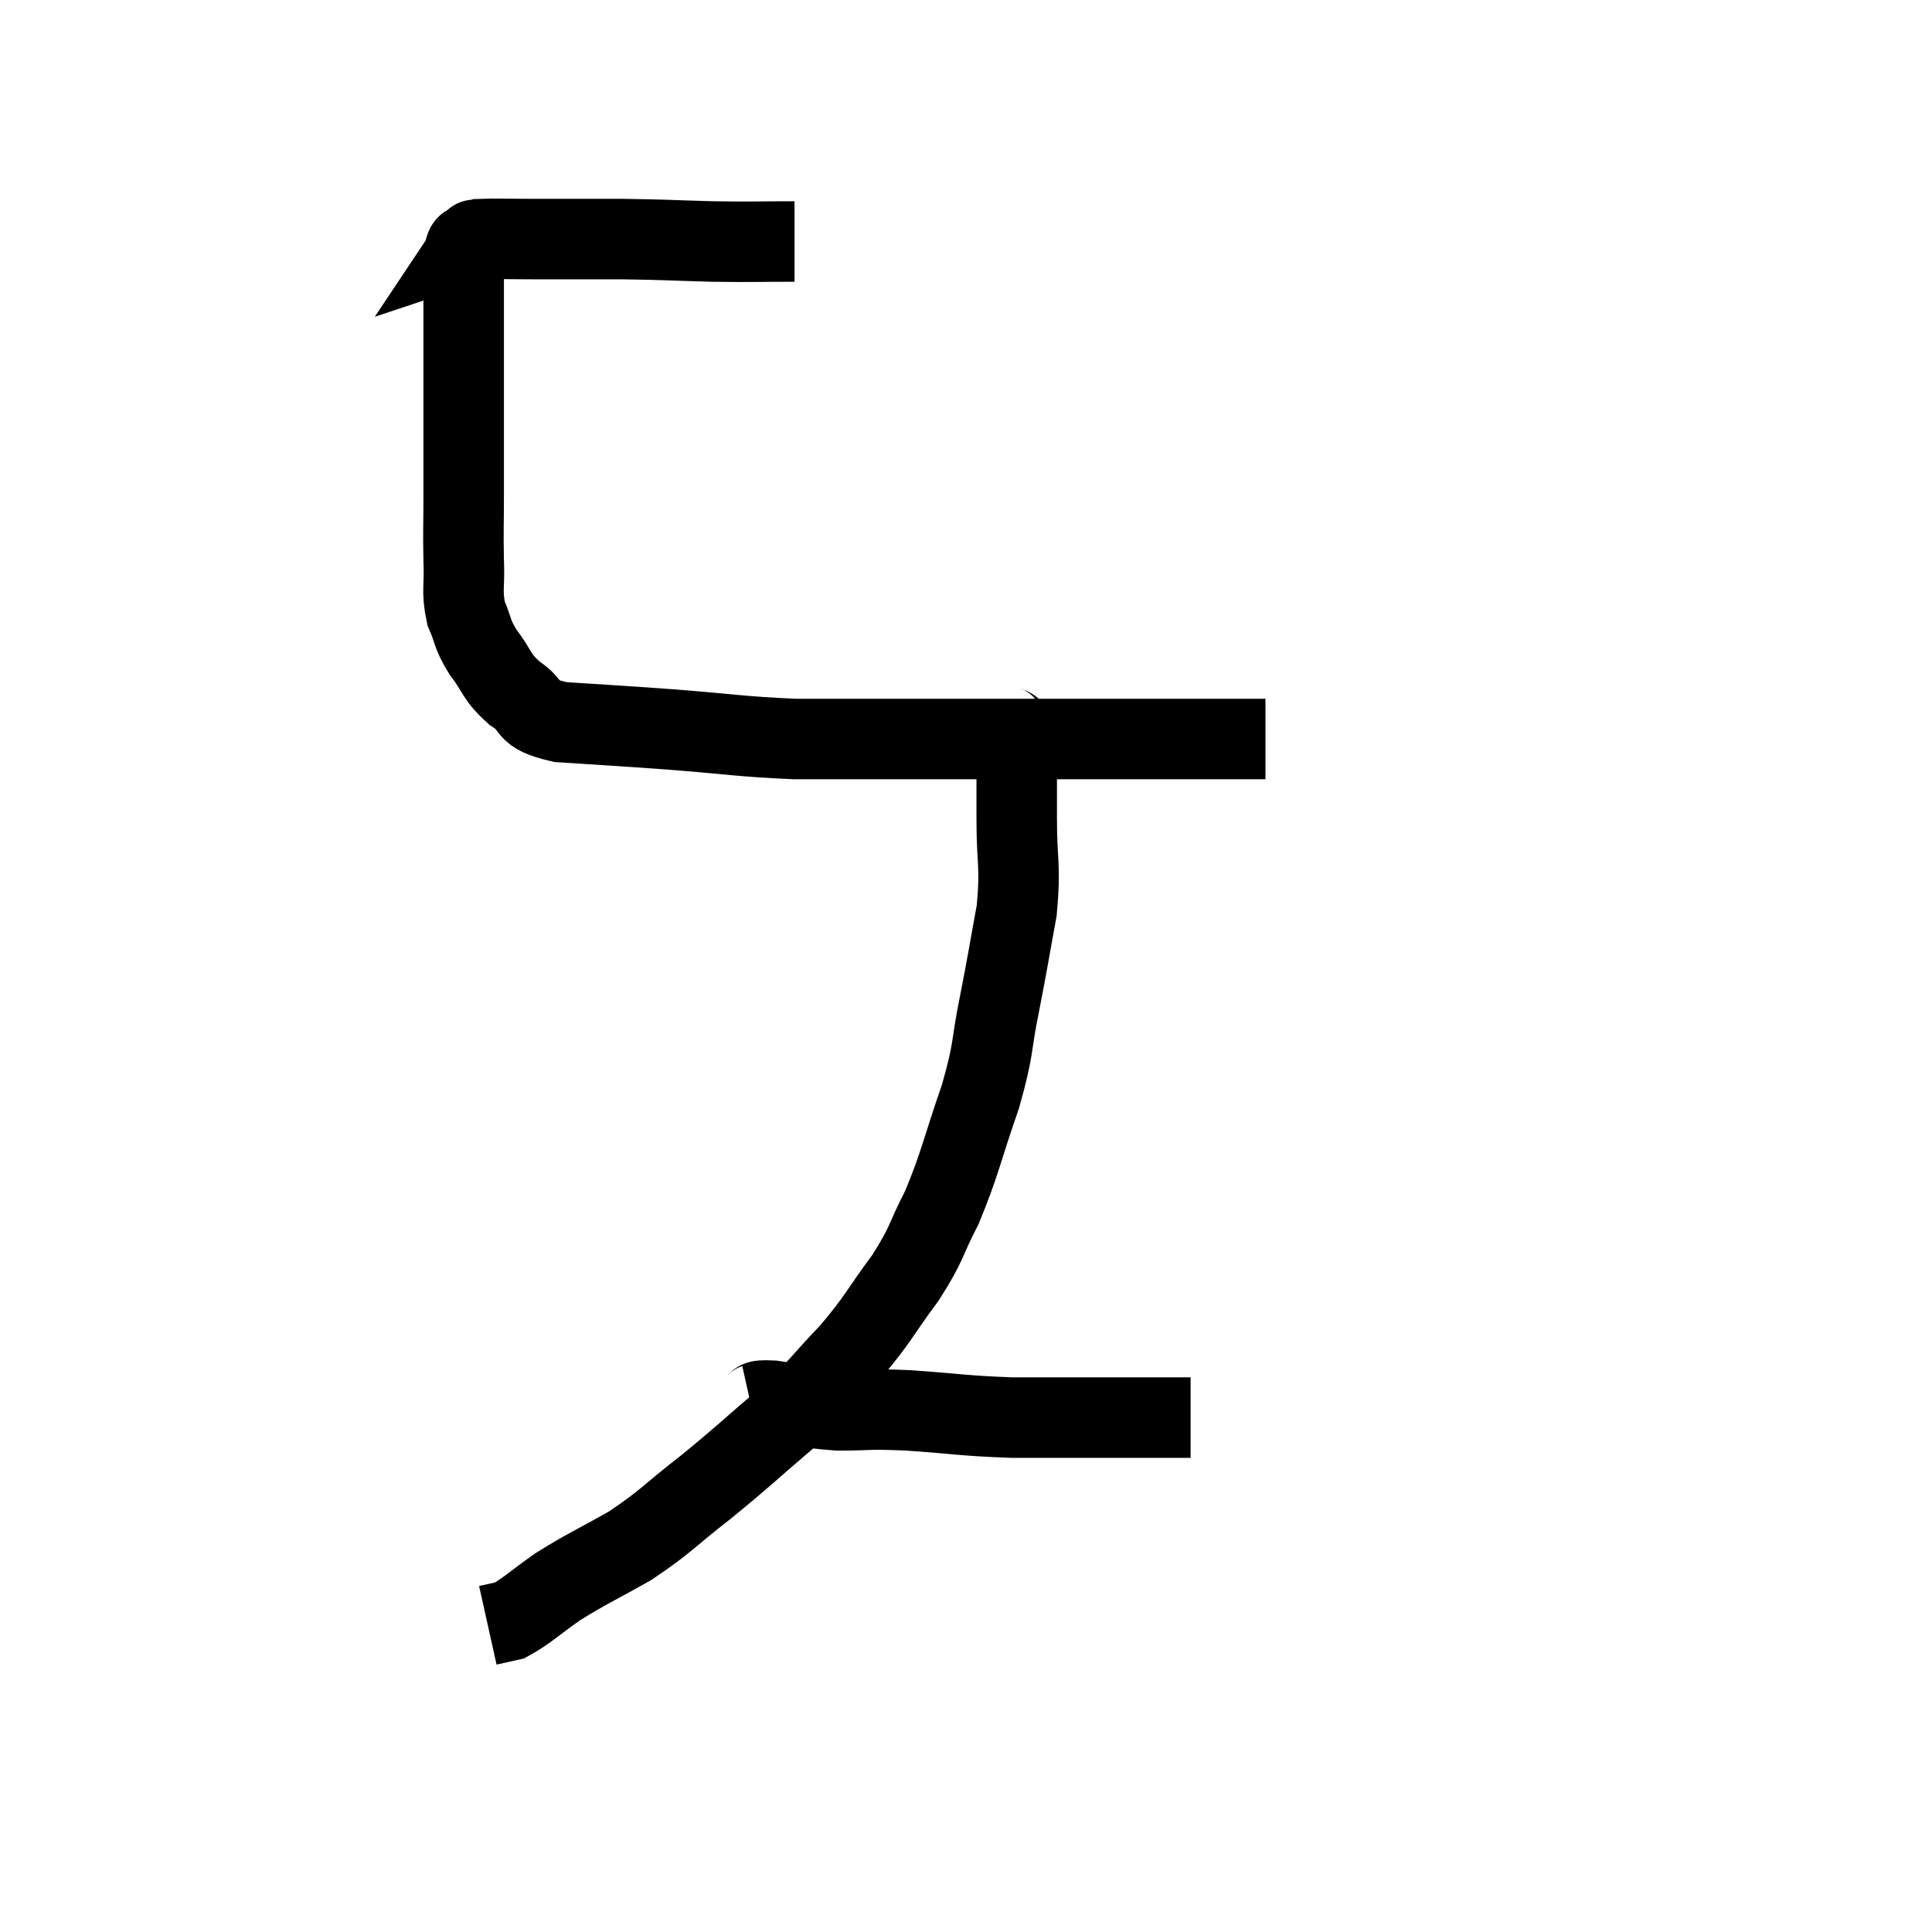 <svg width="48" height="48" viewBox="0 0 48 48" xmlns="http://www.w3.org/2000/svg"><path d="M 19.74 6 C 18.72 6, 18.765 6.015, 17.7 6 C 16.59 5.97, 16.575 5.955, 15.48 5.94 C 14.4 5.94, 14.205 5.94, 13.32 5.94 C 12.63 5.94, 12.33 5.925, 11.94 5.94 C 11.85 5.97, 11.805 5.985, 11.76 6 C 11.76 6, 11.76 6, 11.76 6 C 11.76 6, 11.82 5.91, 11.76 6 C 11.64 6.18, 11.58 5.925, 11.52 6.36 C 11.52 7.05, 11.52 6.9, 11.52 7.74 C 11.52 8.73, 11.52 8.58, 11.52 9.72 C 11.52 11.01, 11.52 11.25, 11.52 12.3 C 11.52 13.11, 11.505 13.185, 11.52 13.92 C 11.55 14.58, 11.46 14.67, 11.58 15.24 C 11.79 15.72, 11.7 15.705, 12 16.2 C 12.39 16.71, 12.3 16.785, 12.78 17.22 C 13.35 17.58, 12.96 17.715, 13.92 17.94 C 15.27 18.03, 15.165 18.015, 16.62 18.12 C 18.18 18.24, 18.375 18.3, 19.74 18.36 C 20.91 18.36, 20.73 18.36, 22.08 18.36 C 23.61 18.36, 23.805 18.36, 25.14 18.36 C 26.28 18.36, 26.505 18.36, 27.42 18.36 C 28.11 18.36, 28.185 18.36, 28.8 18.36 C 29.34 18.36, 29.535 18.36, 29.88 18.36 C 30.03 18.36, 29.925 18.36, 30.18 18.36 C 30.54 18.36, 30.585 18.36, 30.9 18.36 C 31.17 18.36, 31.305 18.36, 31.44 18.36 C 31.44 18.36, 31.44 18.36, 31.44 18.36 L 31.44 18.36" fill="none" stroke="black" stroke-width="2"></path><path d="M 24.9 17.94 C 25.08 18.21, 25.17 17.88, 25.26 18.48 C 25.26 19.41, 25.26 19.305, 25.26 20.34 C 25.26 21.48, 25.365 21.48, 25.26 22.62 C 25.05 23.76, 25.065 23.745, 24.84 24.9 C 24.6 26.07, 24.72 25.965, 24.36 27.24 C 23.88 28.62, 23.865 28.875, 23.4 30 C 22.95 30.87, 23.07 30.84, 22.5 31.74 C 21.81 32.67, 21.855 32.73, 21.12 33.6 C 20.34 34.41, 20.46 34.38, 19.56 35.22 C 18.54 36.09, 18.495 36.165, 17.52 36.96 C 16.59 37.68, 16.575 37.785, 15.66 38.4 C 14.76 38.91, 14.61 38.955, 13.86 39.42 C 13.26 39.84, 13.095 40.02, 12.66 40.26 C 12.39 40.32, 12.255 40.35, 12.12 40.38 L 12.12 40.38" fill="none" stroke="black" stroke-width="2"></path><path d="M 18.66 34.92 C 18.93 34.86, 18.66 34.77, 19.2 34.8 C 20.01 34.92, 19.98 34.98, 20.82 35.04 C 21.69 35.04, 21.48 34.995, 22.56 35.04 C 23.85 35.13, 23.91 35.175, 25.14 35.22 C 26.31 35.22, 26.445 35.22, 27.48 35.22 C 28.38 35.22, 28.755 35.22, 29.28 35.22 C 29.43 35.22, 29.505 35.22, 29.58 35.22 C 29.58 35.22, 29.58 35.22, 29.58 35.22 L 29.58 35.22" fill="none" stroke="black" stroke-width="2"></path></svg>
